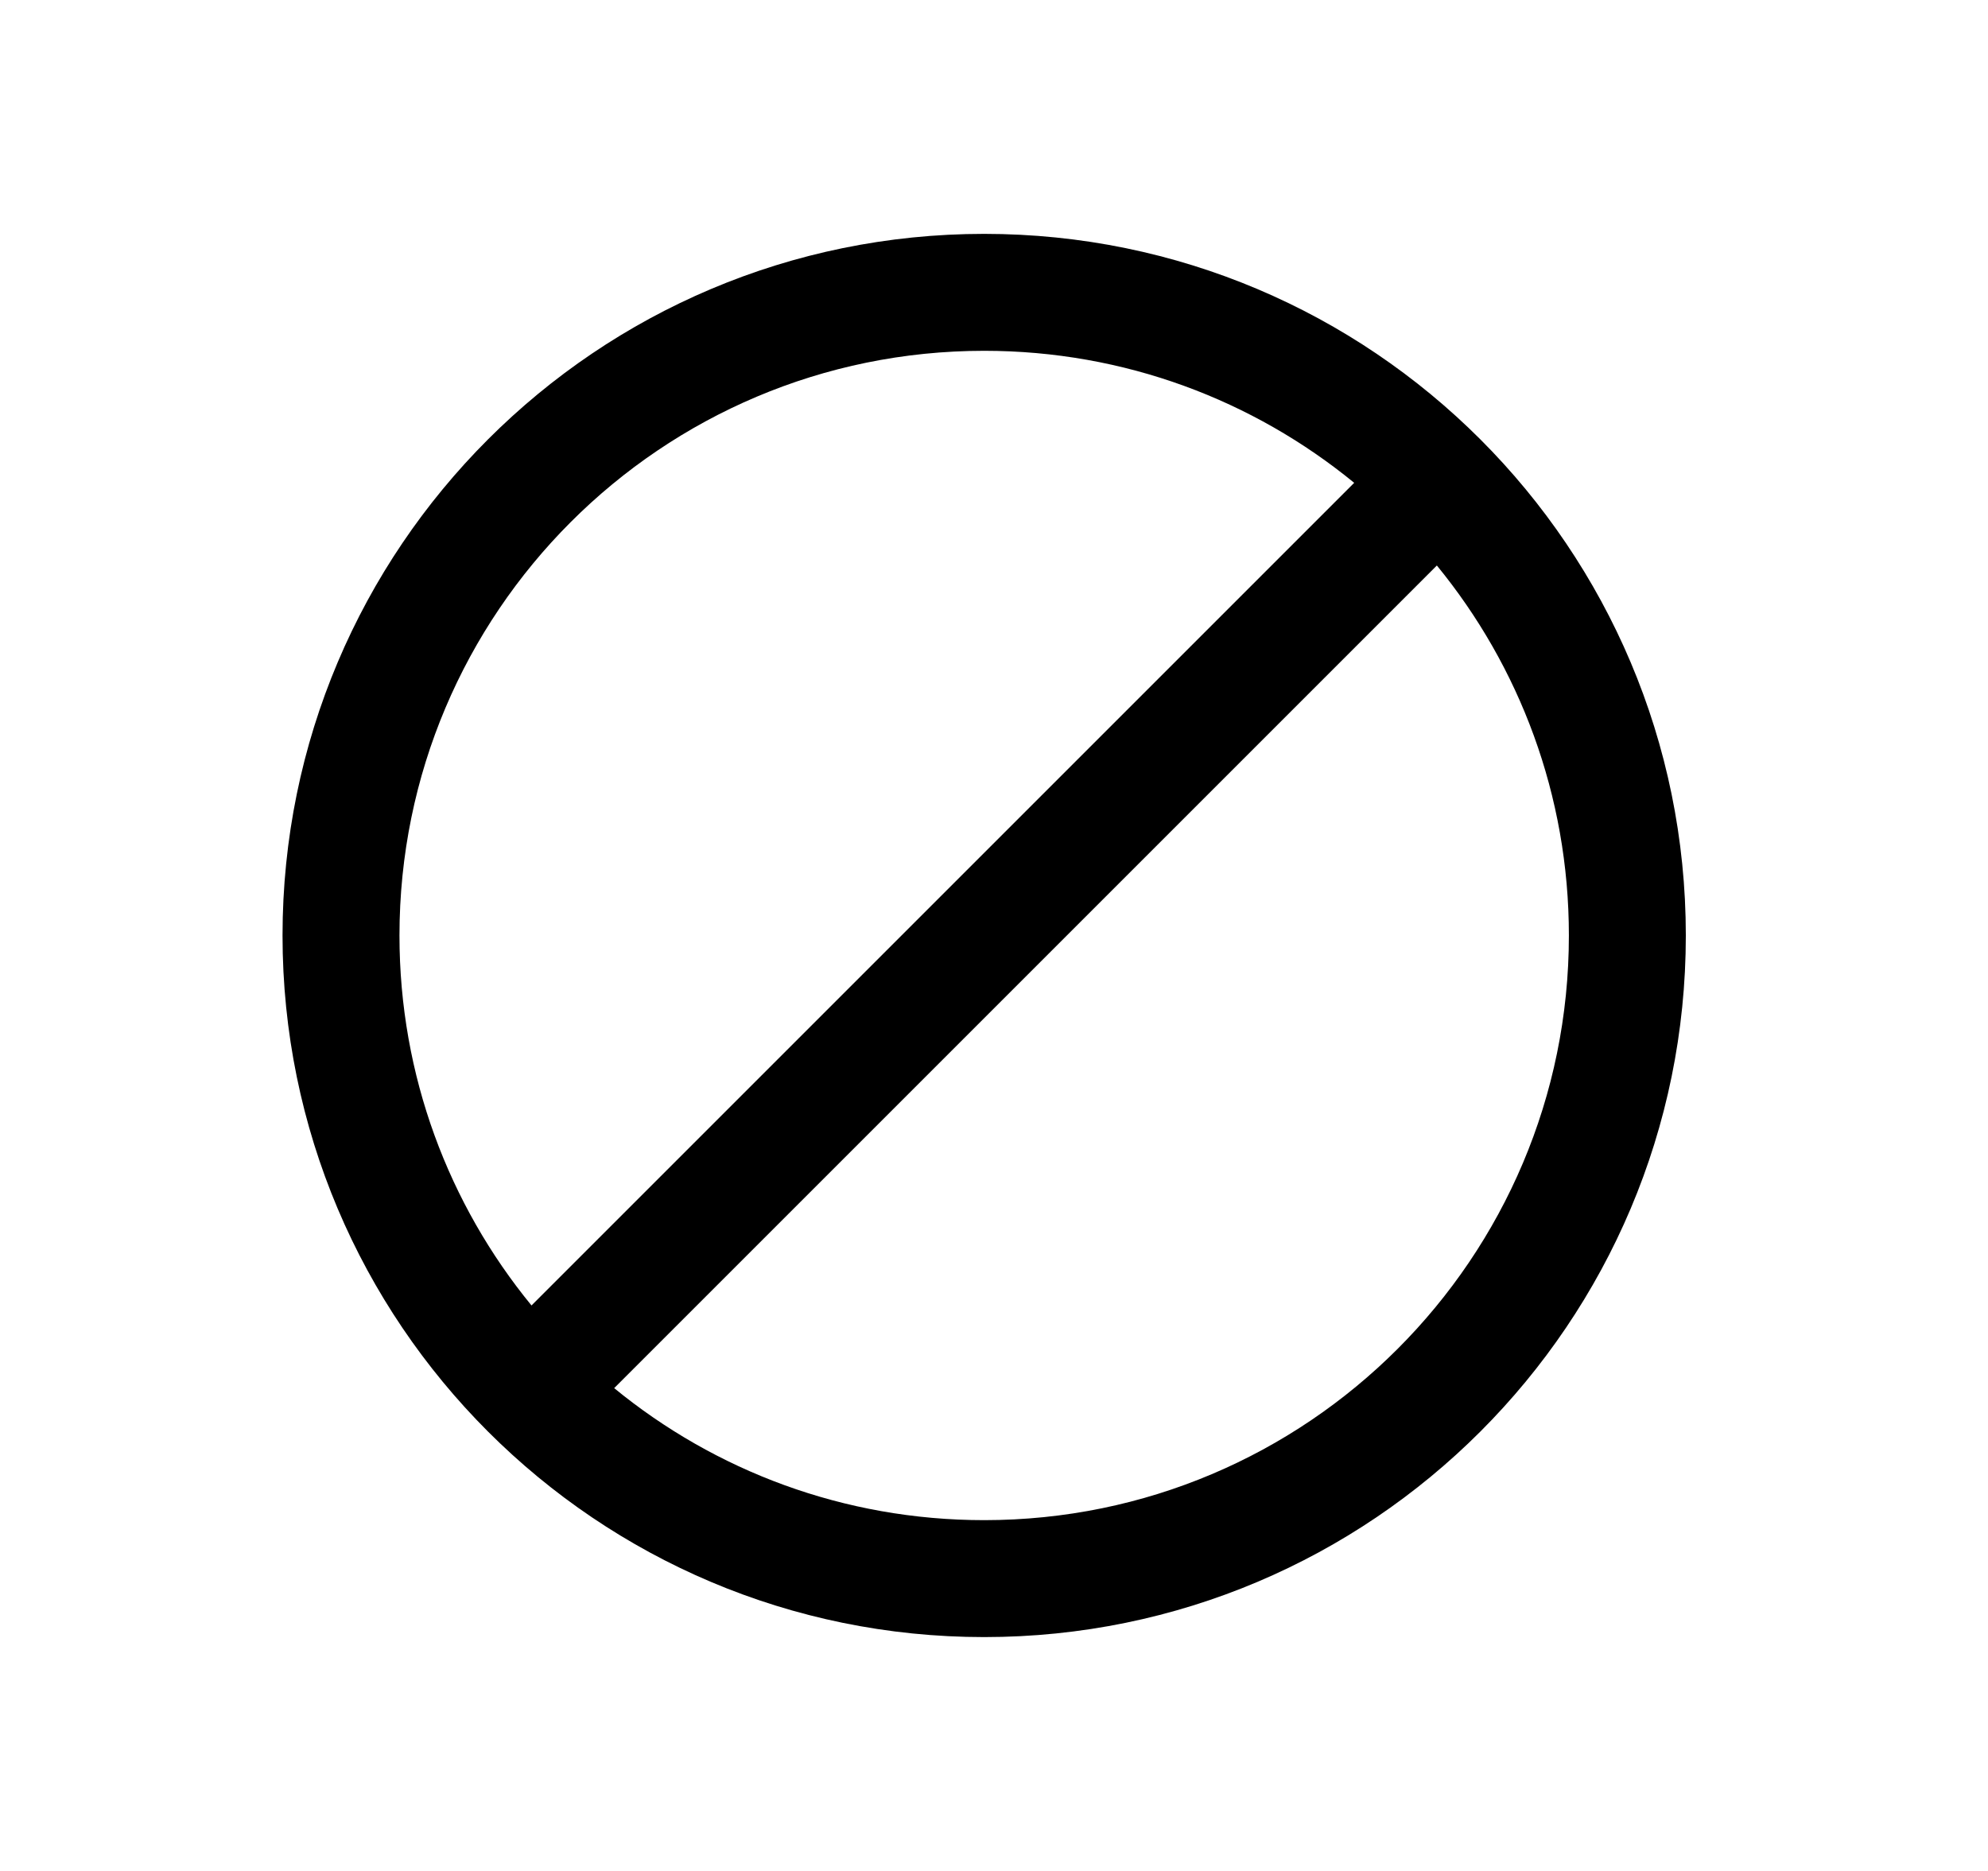 <svg xmlns="http://www.w3.org/2000/svg" viewBox="0 0 17 16" fill="none"><path d="M8.416 3C5.655 3 3.416 5.239 3.416 8C3.416 9.201 3.839 10.302 4.545 11.164L11.58 4.129C10.718 3.423 9.617 3 8.416 3ZM12.287 4.836L5.252 11.871C6.114 12.577 7.215 13 8.416 13C11.177 13 13.416 10.761 13.416 8C13.416 6.799 12.993 5.698 12.287 4.836ZM2.416 8C2.416 4.686 5.102 2 8.416 2C11.73 2 14.416 4.686 14.416 8C14.416 11.314 11.73 14 8.416 14C5.102 14 2.416 11.314 2.416 8Z" fill="currentColor"/></svg>